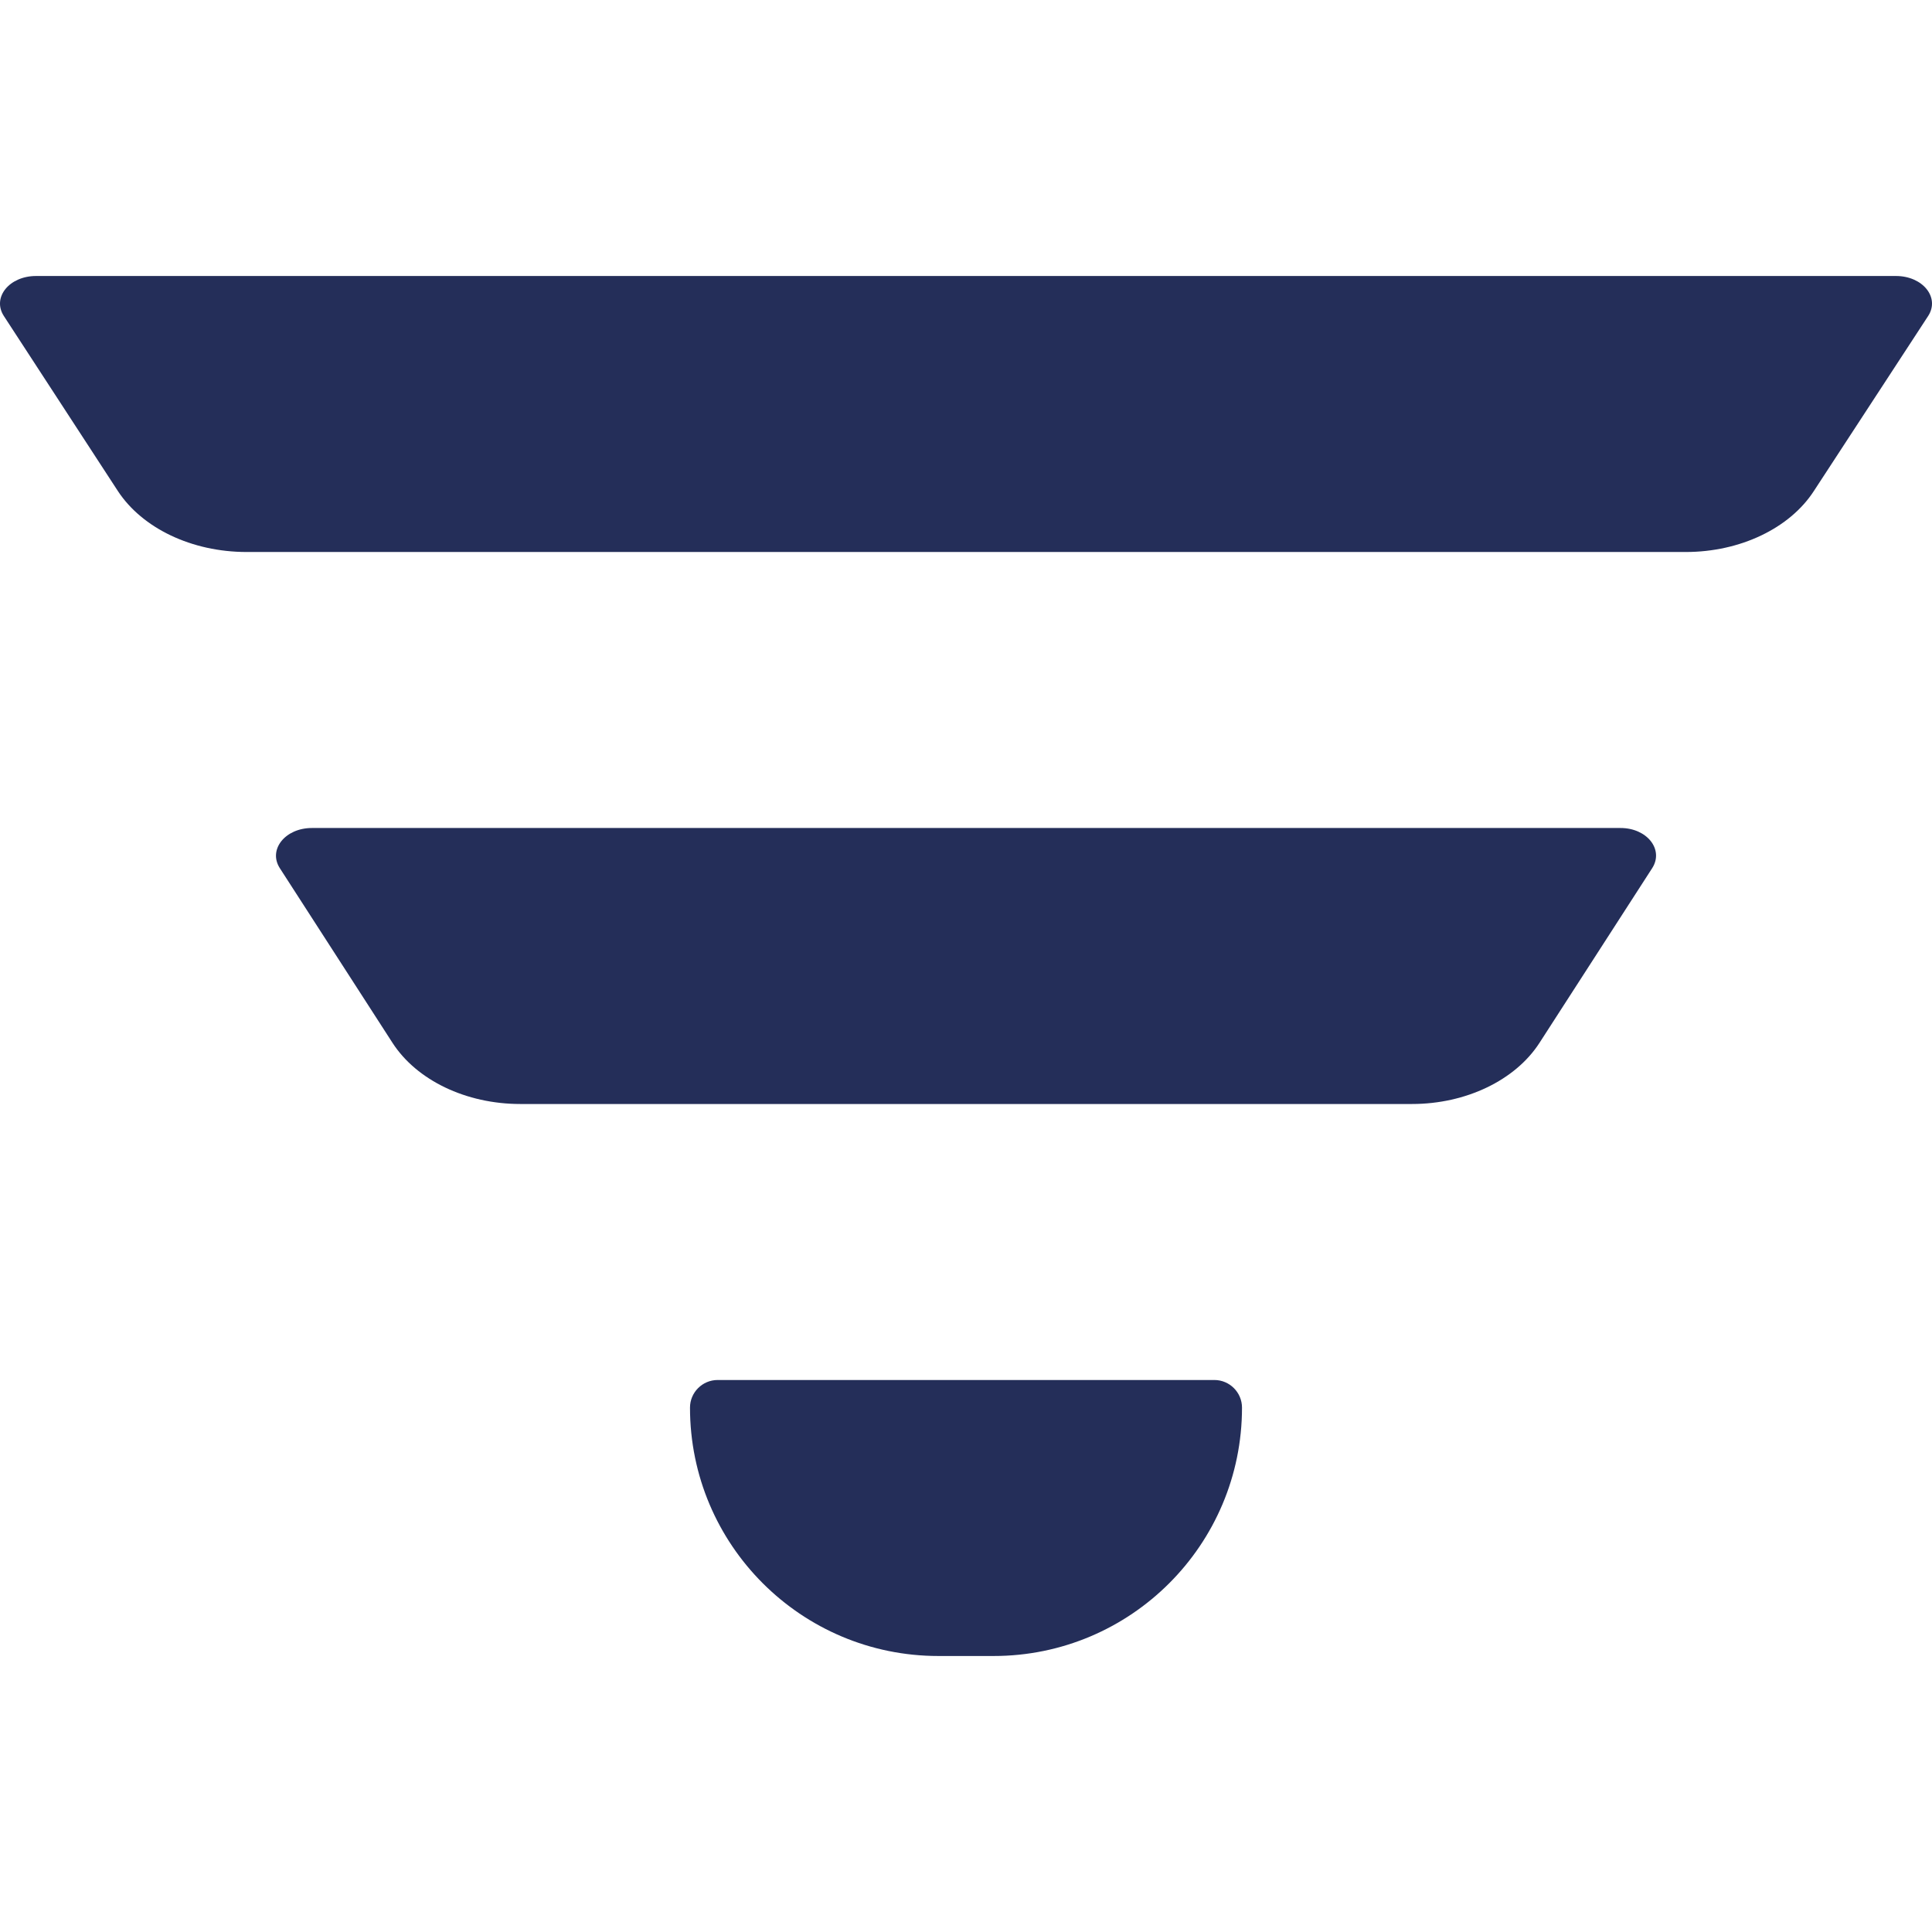 <svg width="14" height="14" viewBox="0 0 14 14" fill="none" xmlns="http://www.w3.org/2000/svg">
<path fill-rule="evenodd" clip-rule="evenodd" d="M12.216 4H1.787C1.39 4 1.031 3.828 0.854 3.558L0.028 2.29C-0.059 2.156 0.067 2 0.261 2H13.739C13.933 2 14.059 2.156 13.972 2.29L13.144 3.558C12.969 3.828 12.61 4 12.216 4ZM10.232 8H3.77C3.377 8 3.02 7.828 2.845 7.558L2.027 6.29C1.942 6.156 2.067 6 2.26 6H11.743C11.935 6 12.058 6.156 11.973 6.29L11.155 7.558C10.98 7.828 10.623 8 10.232 8ZM6.8 12H7.2C8.194 12 9 11.194 9 10.2C9 10.09 8.91 10 8.8 10H5.2C5.09 10 5 10.09 5 10.2C5 11.194 5.806 12 6.8 12Z" fill="#242E59"/>
</svg>
